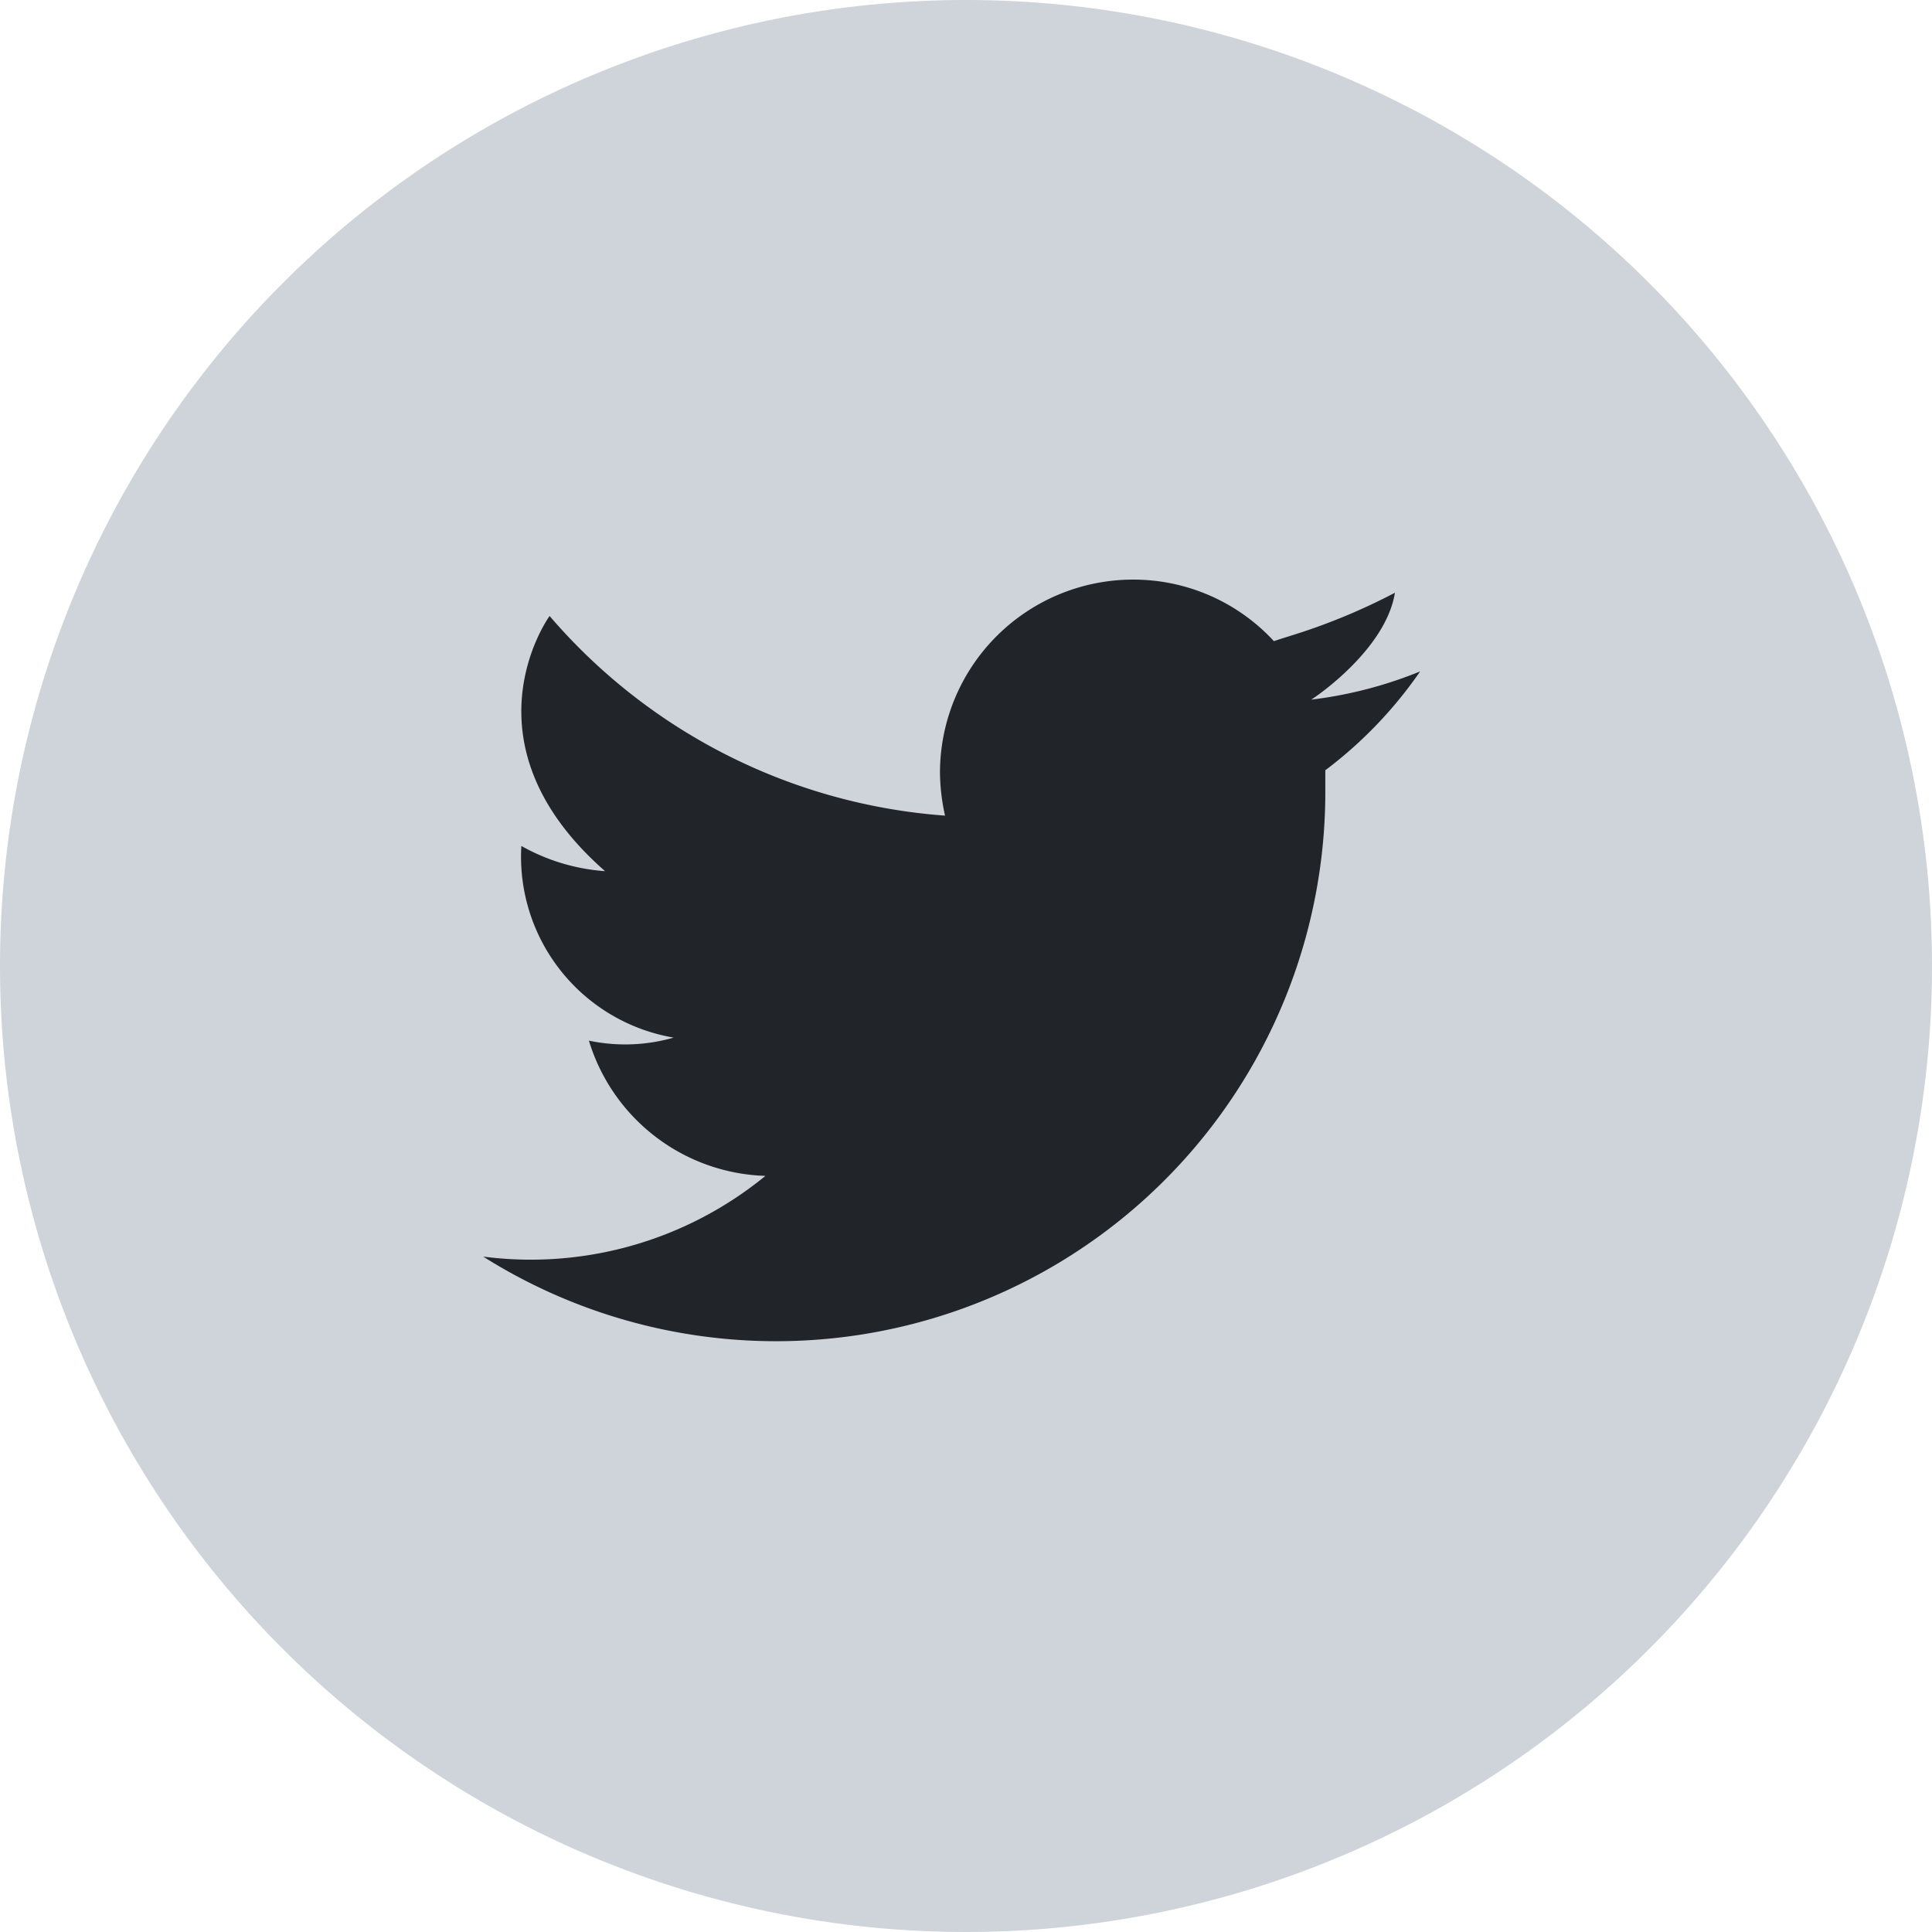 <svg xmlns="http://www.w3.org/2000/svg" width="60" height="60" viewBox="0 0 60 60">
  <g id="Group_6877" data-name="Group 6877" transform="translate(-1572 -1956)">
    <path id="Path_8807" data-name="Path 8807" d="M30,0A30,30,0,1,1,0,30,30,30,0,0,1,30,0Z" transform="translate(1572 1956)" fill="#ced4da"/>
    <path id="Path_8758" data-name="Path 8758" d="M537,6294.021a17.057,17.057,0,0,0,26.159-14.411v-.689a13.257,13.257,0,0,0,2.945-3.07,13.064,13.064,0,0,1-3.383.877h0c.157-.094,2.318-1.566,2.6-3.32a19.036,19.036,0,0,1-2.882,1.222c-.282.093-.6.188-.877.281a5.939,5.939,0,0,0-4.386-1.911,6,6,0,0,0-5.984,5.983,6.34,6.34,0,0,0,.157,1.347,17.9,17.9,0,0,1-12.281-6.2s-2.851,3.916,1.723,7.925a6.188,6.188,0,0,1-2.6-.783,5.7,5.7,0,0,0,4.73,5.952,5.454,5.454,0,0,1-2.632.094,5.922,5.922,0,0,0,5.482,4.2,11.5,11.5,0,0,1-8.772,2.506Z" transform="translate(1050 -4299)" fill="#212529" fill-rule="evenodd"/>
  </g>
</svg>
